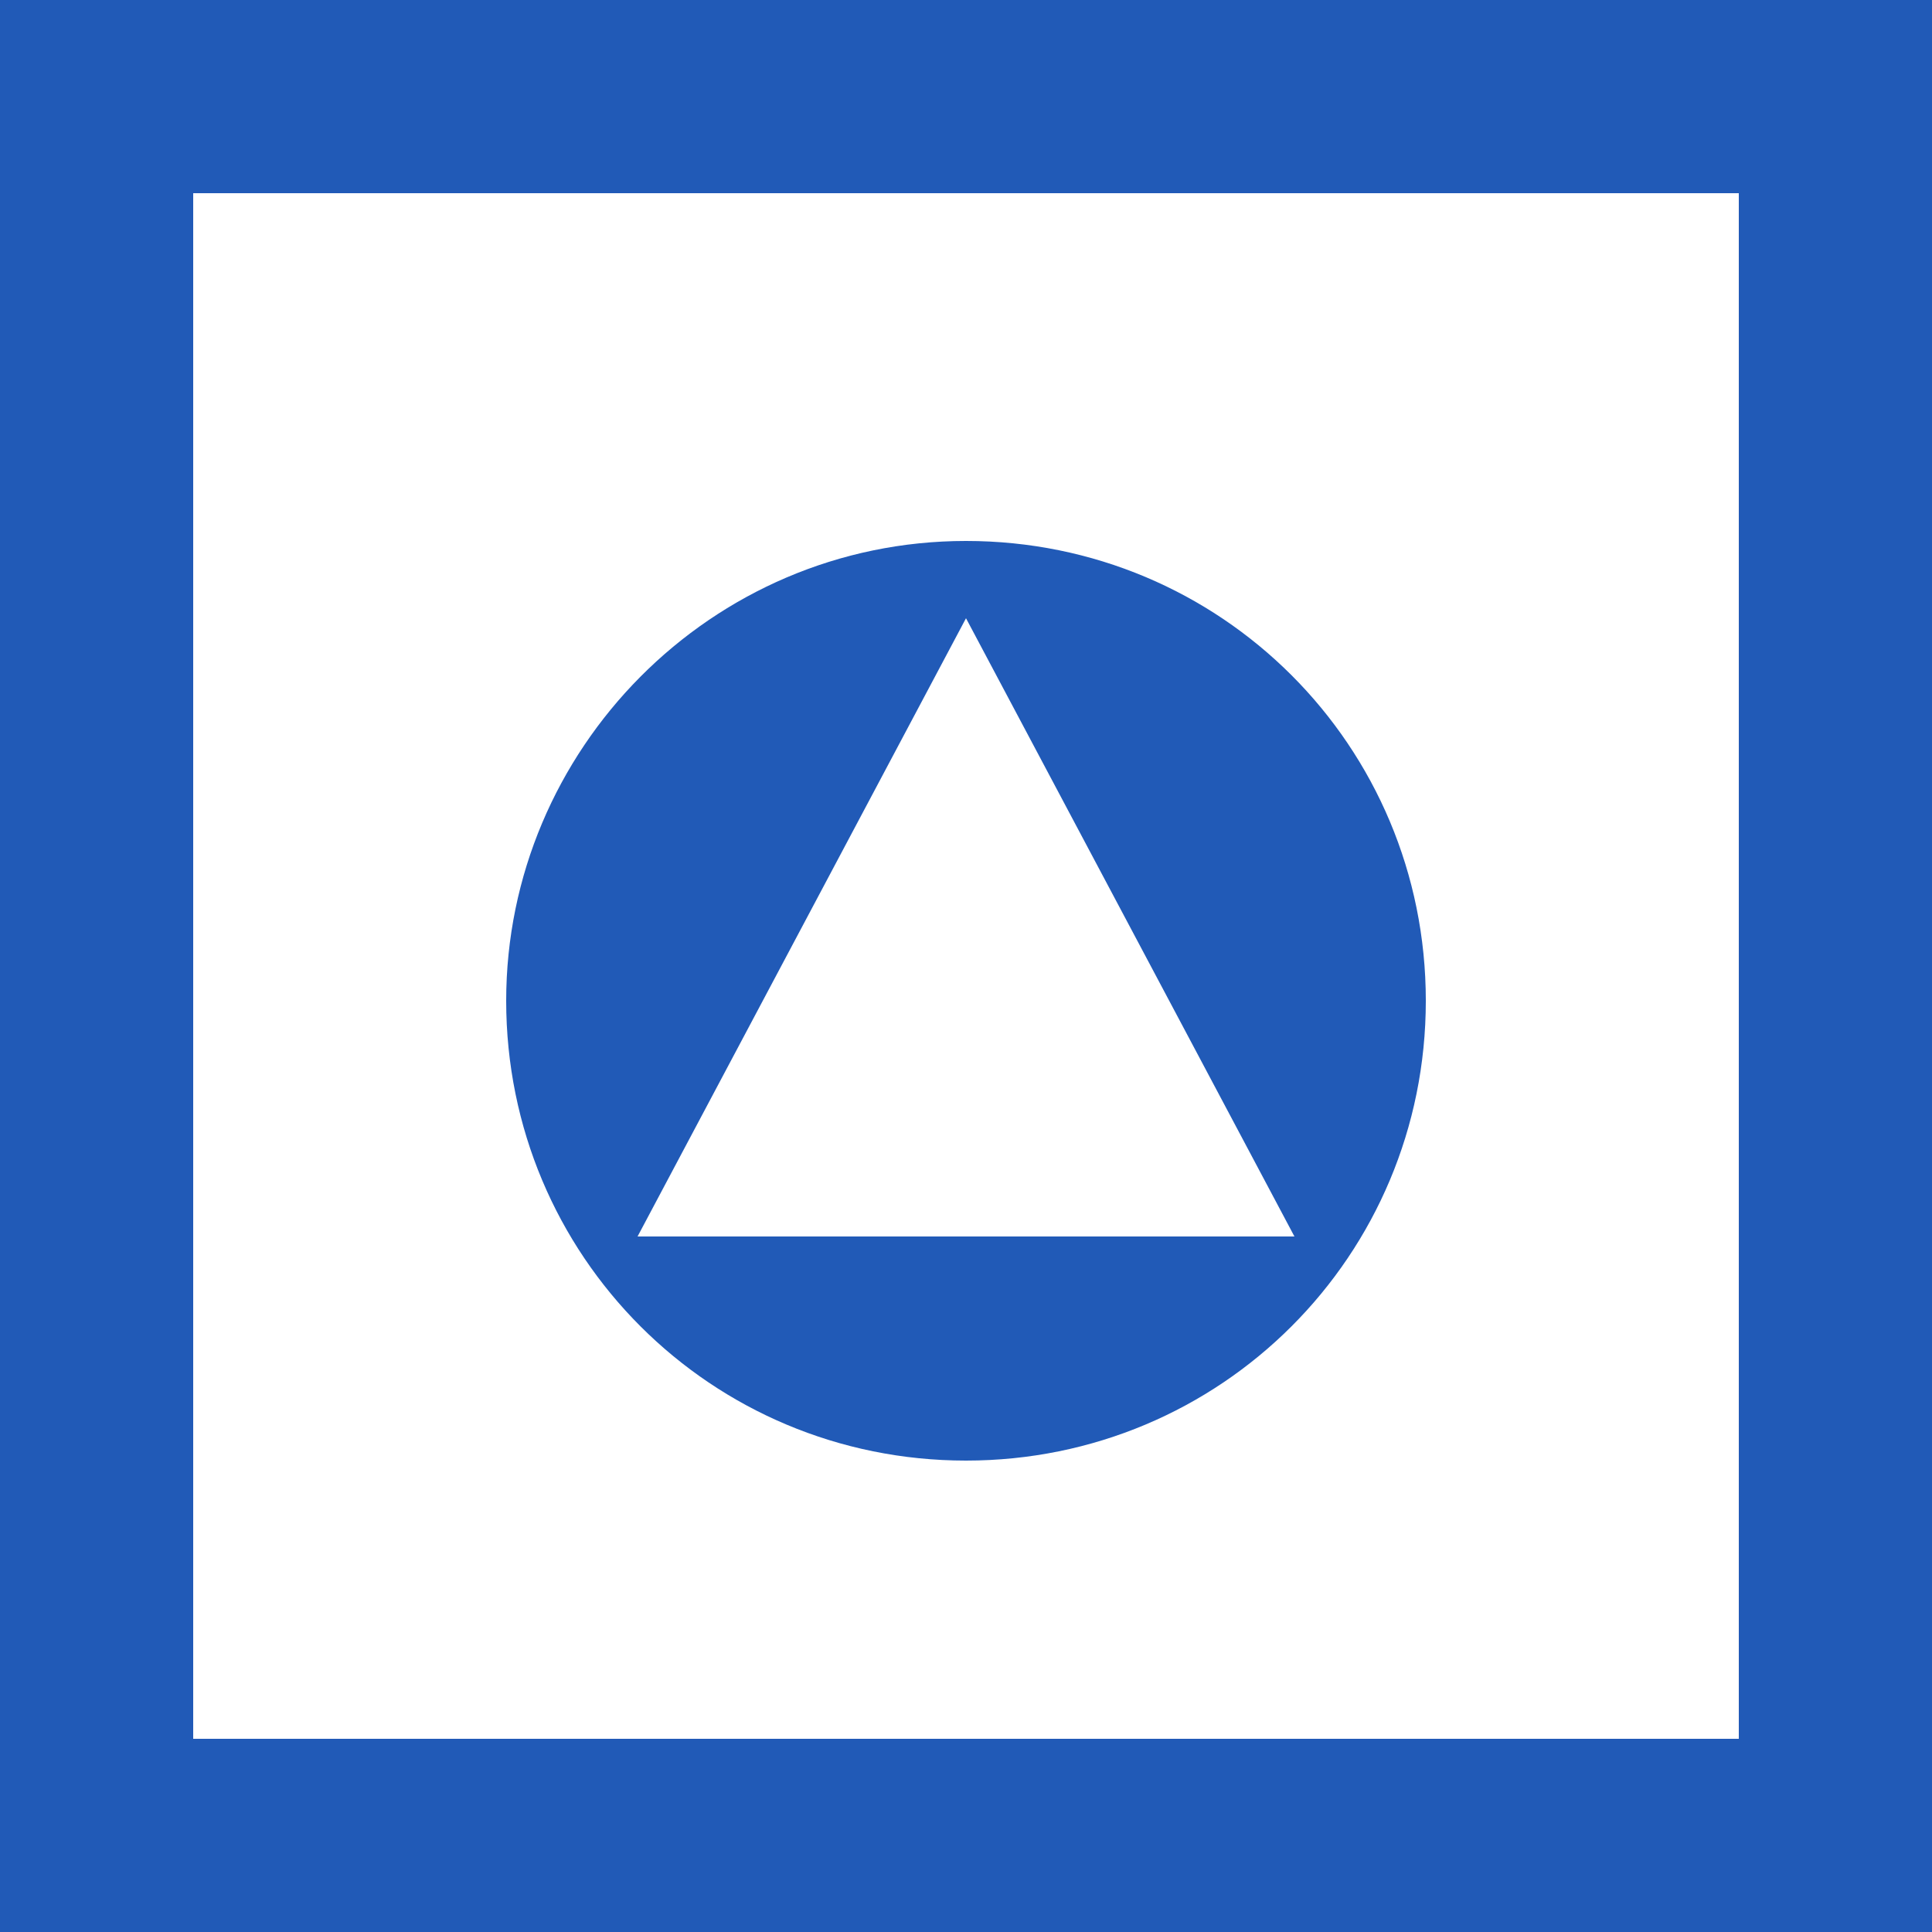 <?xml version="1.0" encoding="utf-8"?>
<!-- Generated by IcoMoon.io -->
<!DOCTYPE svg PUBLIC "-//W3C//DTD SVG 1.1//EN" "http://www.w3.org/Graphics/SVG/1.1/DTD/svg11.dtd">
<svg version="1.1" xmlns="http://www.w3.org/2000/svg" xmlns:xlink="http://www.w3.org/1999/xlink" width="64" height="64" viewBox="0 0 64 64">
<rect fill="#215ab7" x="0" y="0" width="64" height="64"></rect>
<path fill="#ffffff" d="M6.4 6.4v51.2h51.2v-51.2h-51.2zM32 48.384c-8.448 0-15.232-6.784-15.232-15.232 0-8.32 6.784-15.232 15.232-15.232s15.232 6.784 15.232 15.232c0 8.448-6.784 15.232-15.232 15.232z"></path>
<path fill="#ffffff" d="M21.12 40.96h21.76l-10.88-20.48z"></path>
</svg>
